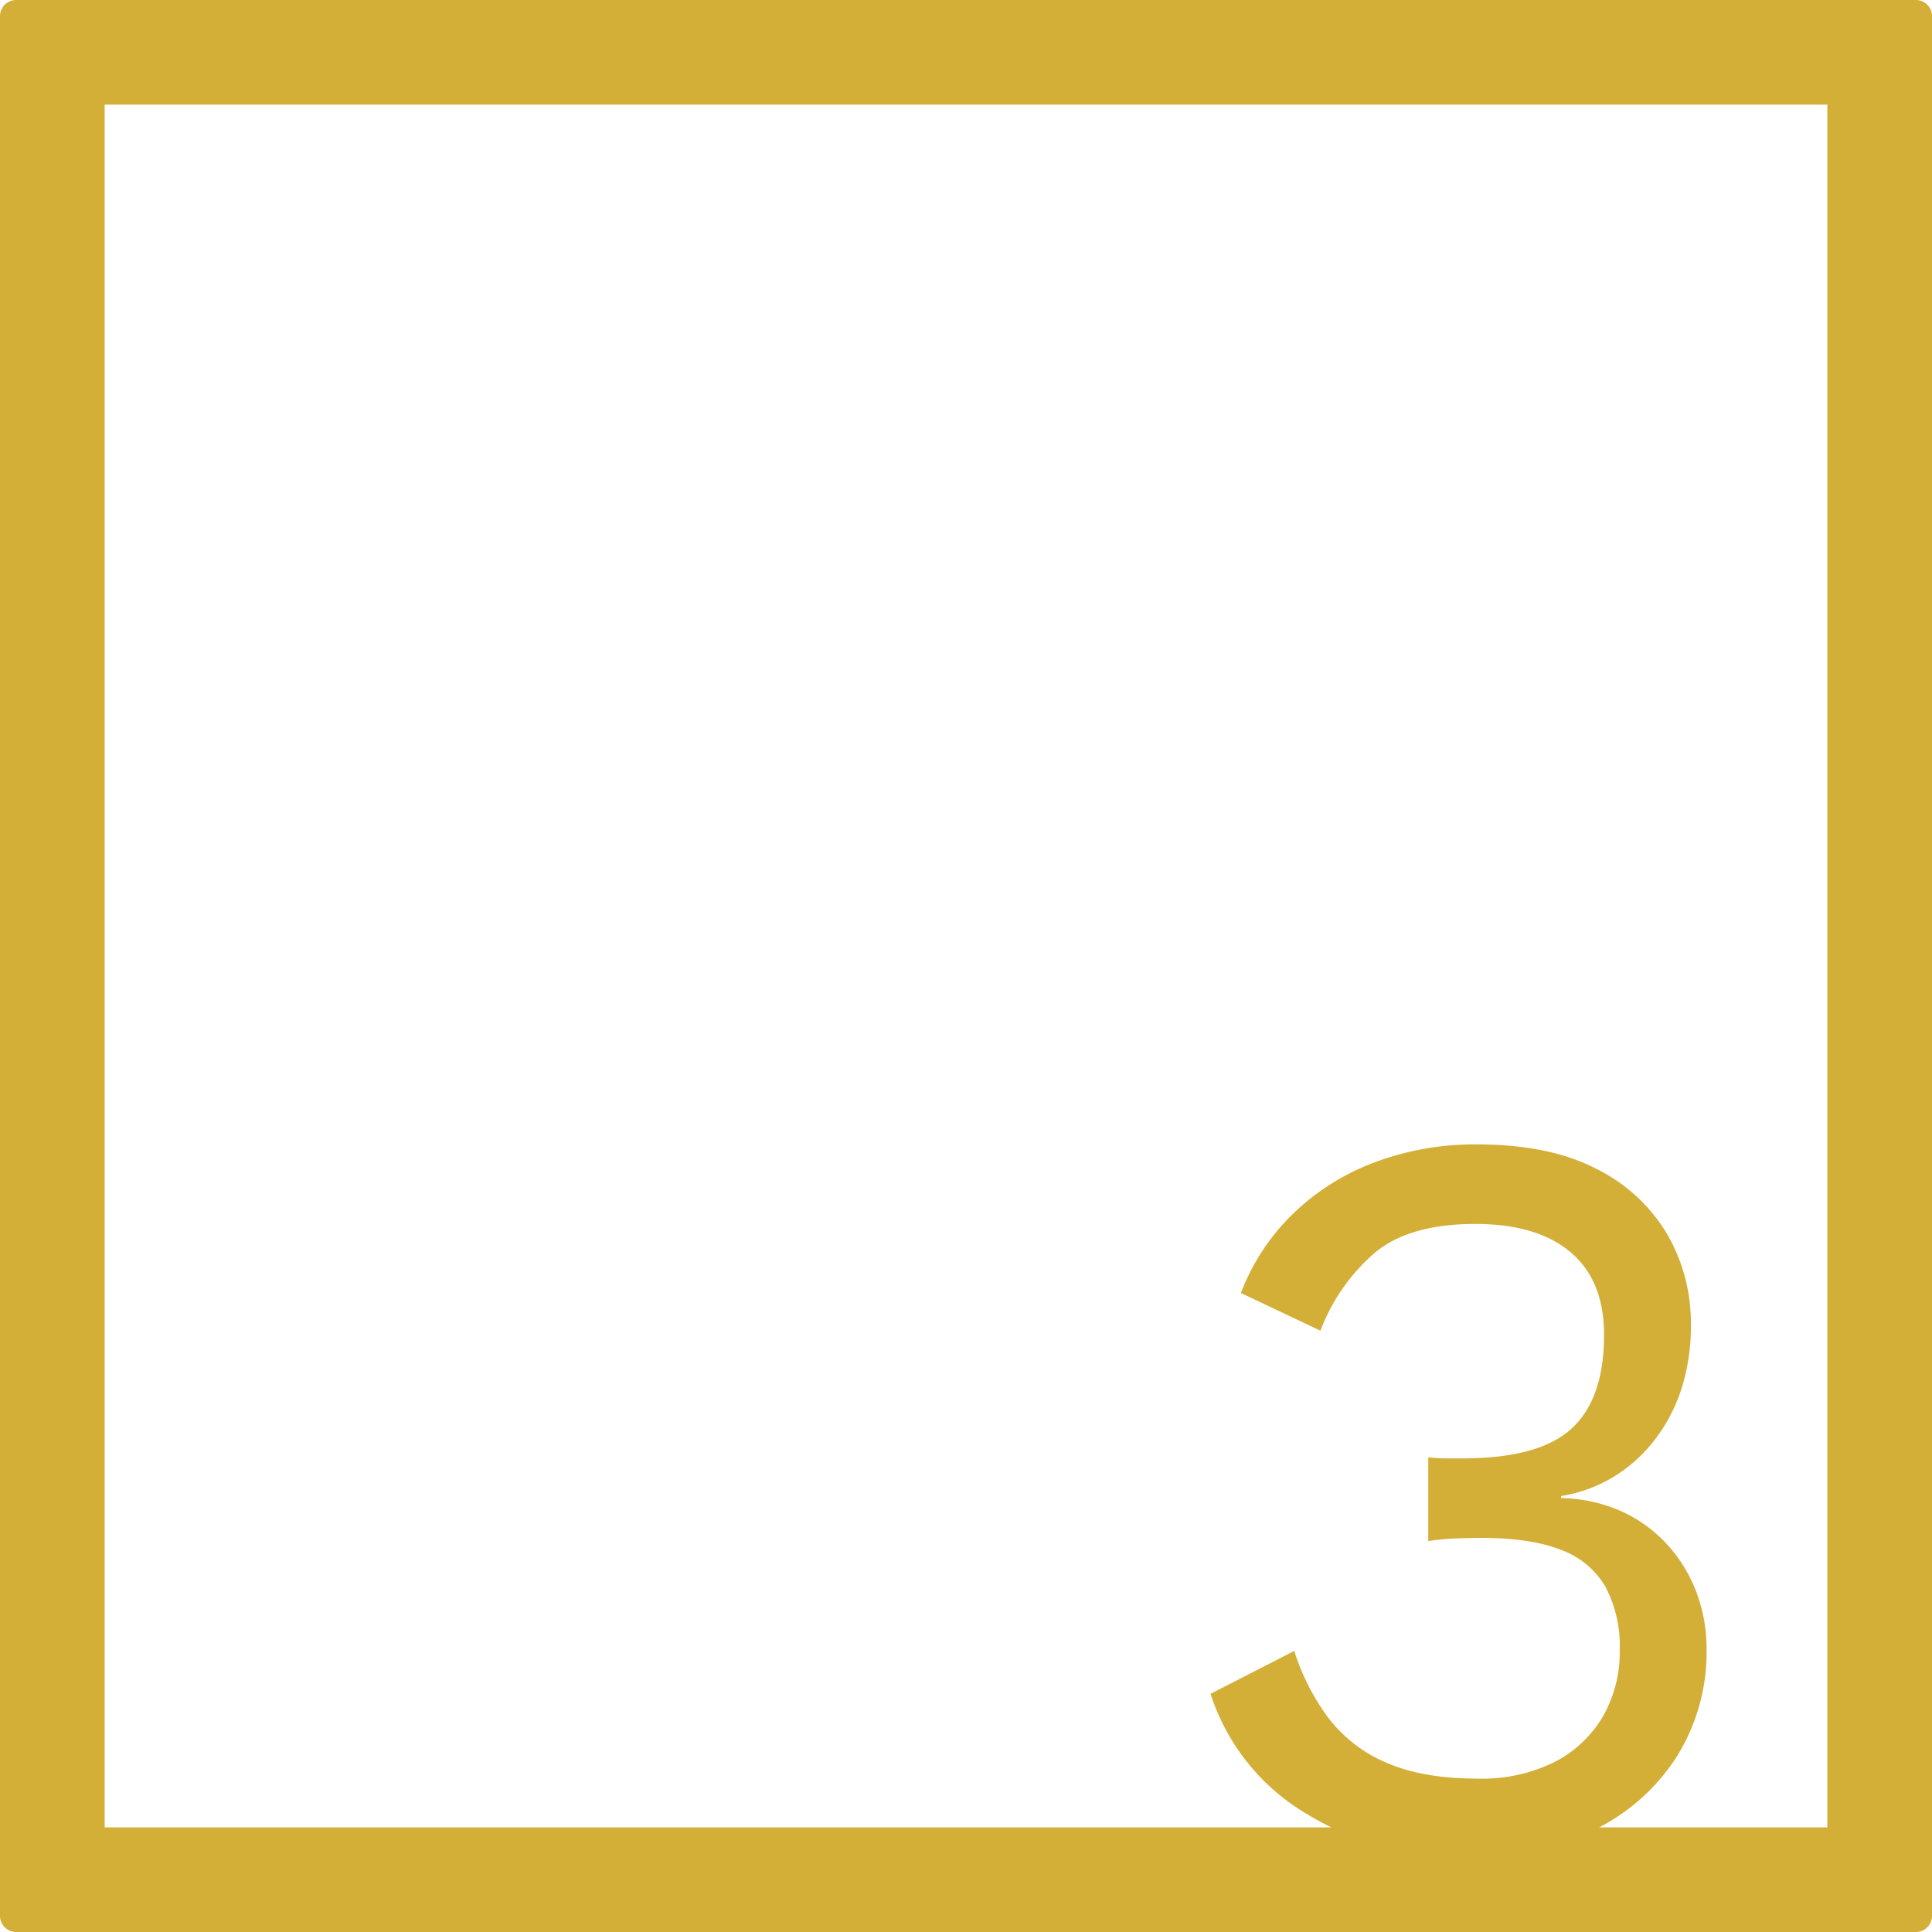 <svg xmlns="http://www.w3.org/2000/svg" width="120mm" height="120mm" viewBox="0 0 340.158 340.157">
  <g id="Zimmernummer">
      <g id="Z-04-003-M">
        <path fill="#D4AF37" stroke="none" d="M339.327.831a2.833,2.833,0,0,0-2-.831H2.835A2.836,2.836,0,0,0,0,2.835V337.323a2.834,2.834,0,0,0,2.835,2.834H337.323a2.836,2.836,0,0,0,2.835-2.834V2.835A2.831,2.831,0,0,0,339.327.831Zm-17.595,320.9H281.561a35.663,35.663,0,0,0,13.658-12.456A34.712,34.712,0,0,0,300.47,290.3a28.042,28.042,0,0,0-1.751-9.858,26.027,26.027,0,0,0-5.067-8.383,24.938,24.938,0,0,0-8.015-5.9,27.014,27.014,0,0,0-10.778-2.395V263.4a25.489,25.489,0,0,0,8.66-3.04,26.534,26.534,0,0,0,7.277-6.172,29.232,29.232,0,0,0,5.067-9.121,35.8,35.8,0,0,0,1.843-11.884,31.146,31.146,0,0,0-4.146-15.846,29.839,29.839,0,0,0-12.437-11.516q-8.291-4.326-21-4.329a49.919,49.919,0,0,0-18.518,3.316,41.462,41.462,0,0,0-14.279,9.213,38.373,38.373,0,0,0-8.844,13.634l14,6.634a34.023,34.023,0,0,1,9.581-13.727q6.079-5.066,17.688-5.067,10.869,0,16.767,4.975t5.9,14.555q0,11.243-5.712,16.491t-19.162,5.251h-2.856a28.922,28.922,0,0,1-3.225-.184v14.74a49.222,49.222,0,0,1,4.976-.461q2.391-.09,4.421-.091,8.659,0,14,2.118a14.907,14.907,0,0,1,7.83,6.541,22.294,22.294,0,0,1,2.488,11.055,22.859,22.859,0,0,1-2.948,11.7,20.934,20.934,0,0,1-8.476,8.015,28.678,28.678,0,0,1-13.634,2.949q-9.584,0-15.938-2.765a25.2,25.2,0,0,1-10.226-7.83,39.415,39.415,0,0,1-6.08-11.884l-14.741,7.554a38.121,38.121,0,0,0,16.859,21.1,49.627,49.627,0,0,0,4.424,2.414H18.425V18.425H321.732Z"/>
      </g>
    </g>
</svg>
